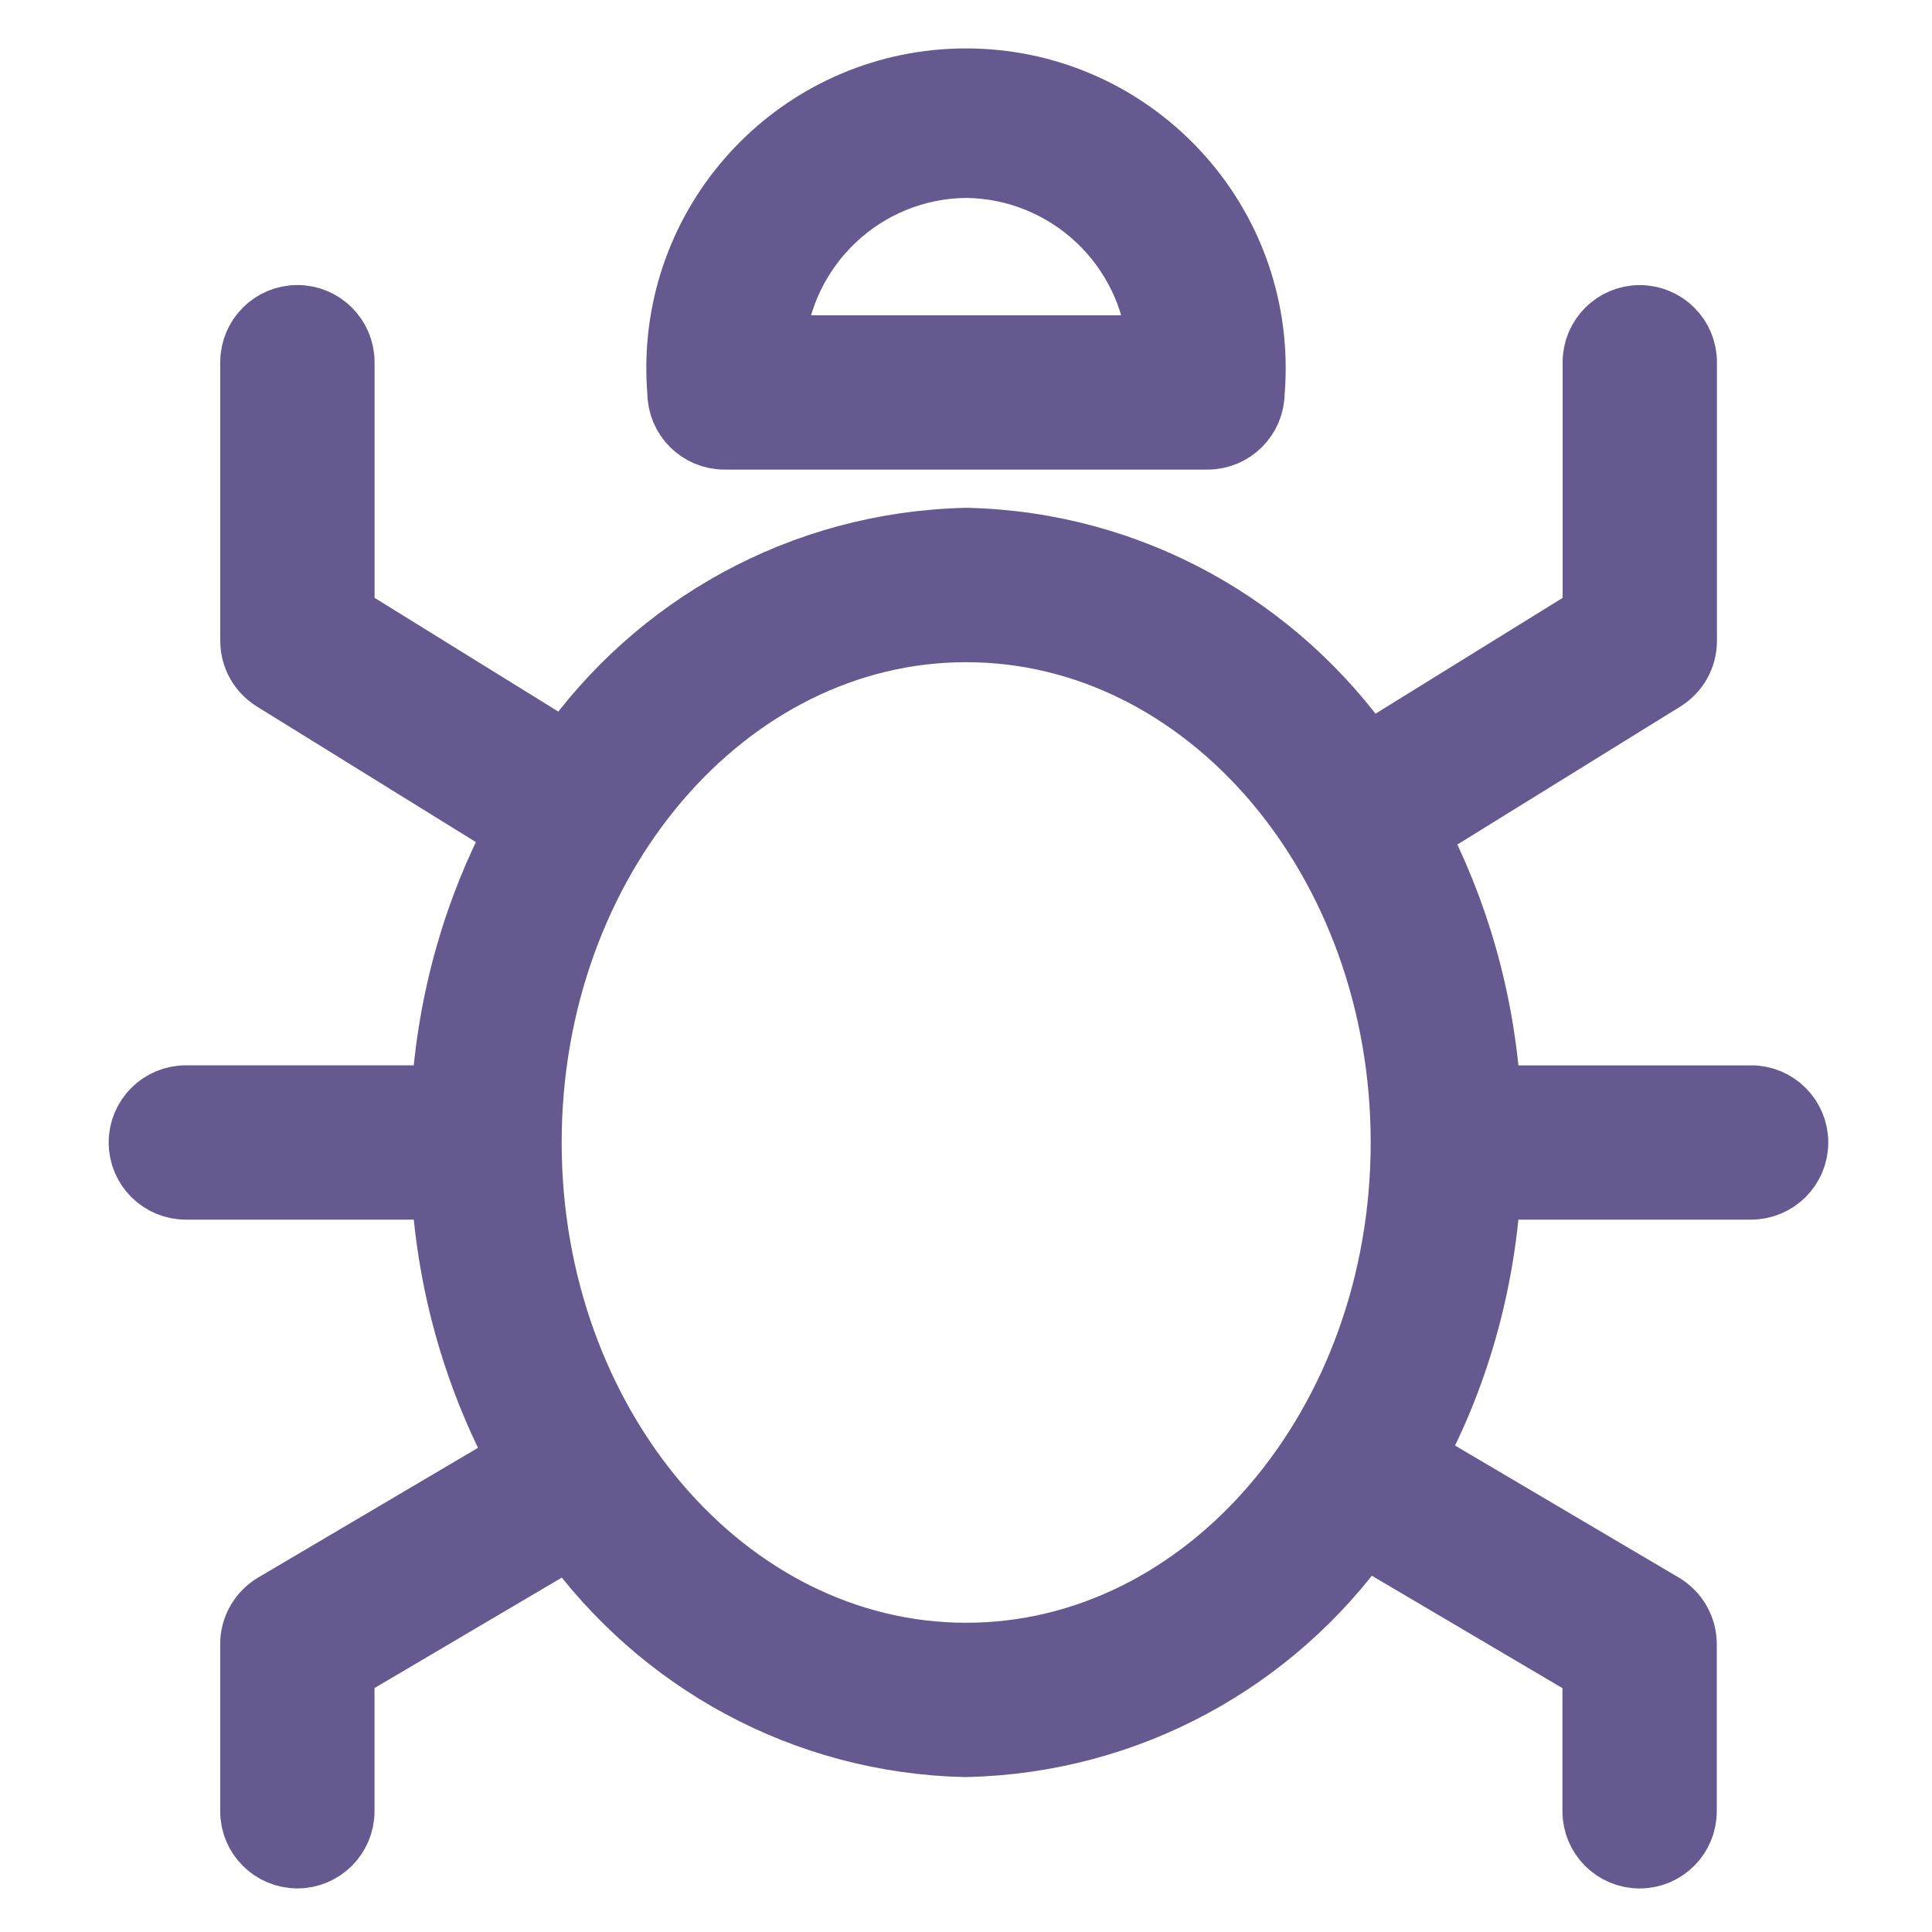 <!DOCTYPE svg PUBLIC "-//W3C//DTD SVG 1.1//EN" "http://www.w3.org/Graphics/SVG/1.1/DTD/svg11.dtd">

<!-- Uploaded to: SVG Repo, www.svgrepo.com, Transformed by: SVG Repo Mixer Tools -->
<svg fill="#66598f" width="17px" height="17px" viewBox="0 0 32 32" version="1.1" xmlns="http://www.w3.org/2000/svg" stroke="#66598f" stroke-width="1.056">

<g id="SVGRepo_bgCarrier" stroke-width="0"/>

<g id="SVGRepo_tracerCarrier" stroke-linecap="round" stroke-linejoin="round"/>

<g id="SVGRepo_iconCarrier"> <title>bug</title> <path d="M29.006 18.174h-4.342c-0.1-1.616-0.538-3.11-1.242-4.44l0.029 0.059 4.104-2.54c0.215-0.134 0.355-0.37 0.355-0.638v-4.615c0-0.414-0.336-0.75-0.75-0.75s-0.75 0.336-0.75 0.75v0 4.197l-3.763 2.329c-1.482-2.129-3.894-3.522-6.634-3.587l-0.010-0c-2.736 0.063-5.137 1.442-6.602 3.526l-0.018 0.026-3.707-2.295v-4.197c0-0.414-0.336-0.75-0.75-0.75s-0.75 0.336-0.75 0.75v0 4.615c0 0.268 0.141 0.503 0.352 0.636l0.003 0.002 4.041 2.502c-0.687 1.281-1.131 2.788-1.23 4.388l-0.002 0.031h-4.262c-0.414 0-0.75 0.336-0.75 0.75s0.336 0.75 0.75 0.75v0h4.262c0.101 1.666 0.561 3.204 1.303 4.566l-0.028-0.057-4.071 2.402c-0.222 0.133-0.369 0.373-0.369 0.646v0 2.77c0 0.414 0.336 0.75 0.75 0.75s0.75-0.336 0.75-0.75v0-2.342l3.766-2.221c1.485 2.065 3.859 3.409 6.55 3.469l0.009 0c2.714-0.062 5.099-1.42 6.566-3.477l0.017-0.025 3.824 2.255v2.342c0 0.414 0.336 0.75 0.75 0.75s0.75-0.336 0.75-0.75v0-2.77c-0-0.274-0.147-0.513-0.366-0.645l-0.003-0.002-4.134-2.439c0.703-1.295 1.157-2.82 1.256-4.441l0.002-0.031h4.342c0.414 0 0.75-0.336 0.75-0.75s-0.336-0.75-0.75-0.75v0zM16.003 27.406c-3.985 0-7.228-3.805-7.228-8.482s3.242-8.484 7.228-8.484 7.228 3.806 7.228 8.484c0 4.678-3.242 8.482-7.228 8.482zM12 7.25h8c0.414-0 0.75-0.336 0.75-0.75v0c0.011-0.121 0.017-0.261 0.017-0.403 0-2.633-2.134-4.767-4.767-4.767s-4.767 2.134-4.767 4.767c0 0.142 0.006 0.282 0.018 0.421l-0.001-0.018c0 0.414 0.336 0.75 0.75 0.75v0zM16 2.75c1.691 0.018 3.071 1.328 3.199 2.989l0.001 0.011h-6.397c0.127-1.672 1.507-2.983 3.197-3h0.002z"/> </g>

</svg>